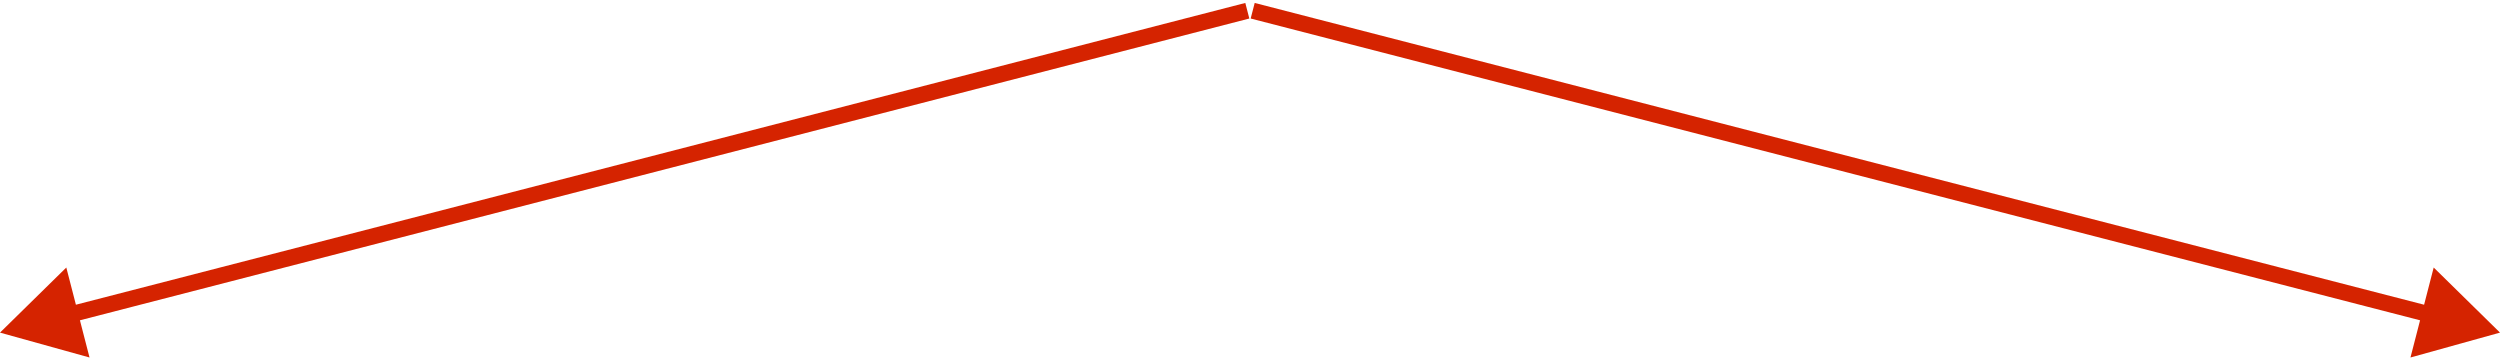<svg width="466" height="67" viewBox="0 0 466 67" fill="none" xmlns="http://www.w3.org/2000/svg">
<path d="M466 62L449.312 66.637L453.64 49.866L466 62ZM233.875 0.548L453.303 57.174L452.553 60.079L233.125 3.452L233.875 0.548Z" fill="#D52300"/>
<path d="M0 62L16.688 66.637L12.36 49.866L0 62ZM232.125 0.548L12.697 57.174L13.447 60.079L232.875 3.452L232.125 0.548Z" fill="#D52300"/>
<!-- <path d="M232.5 65L223.84 50H241.16L232.5 65ZM234 2V51.5H231V2H234Z" fill="#D52300"/> -->
</svg>
